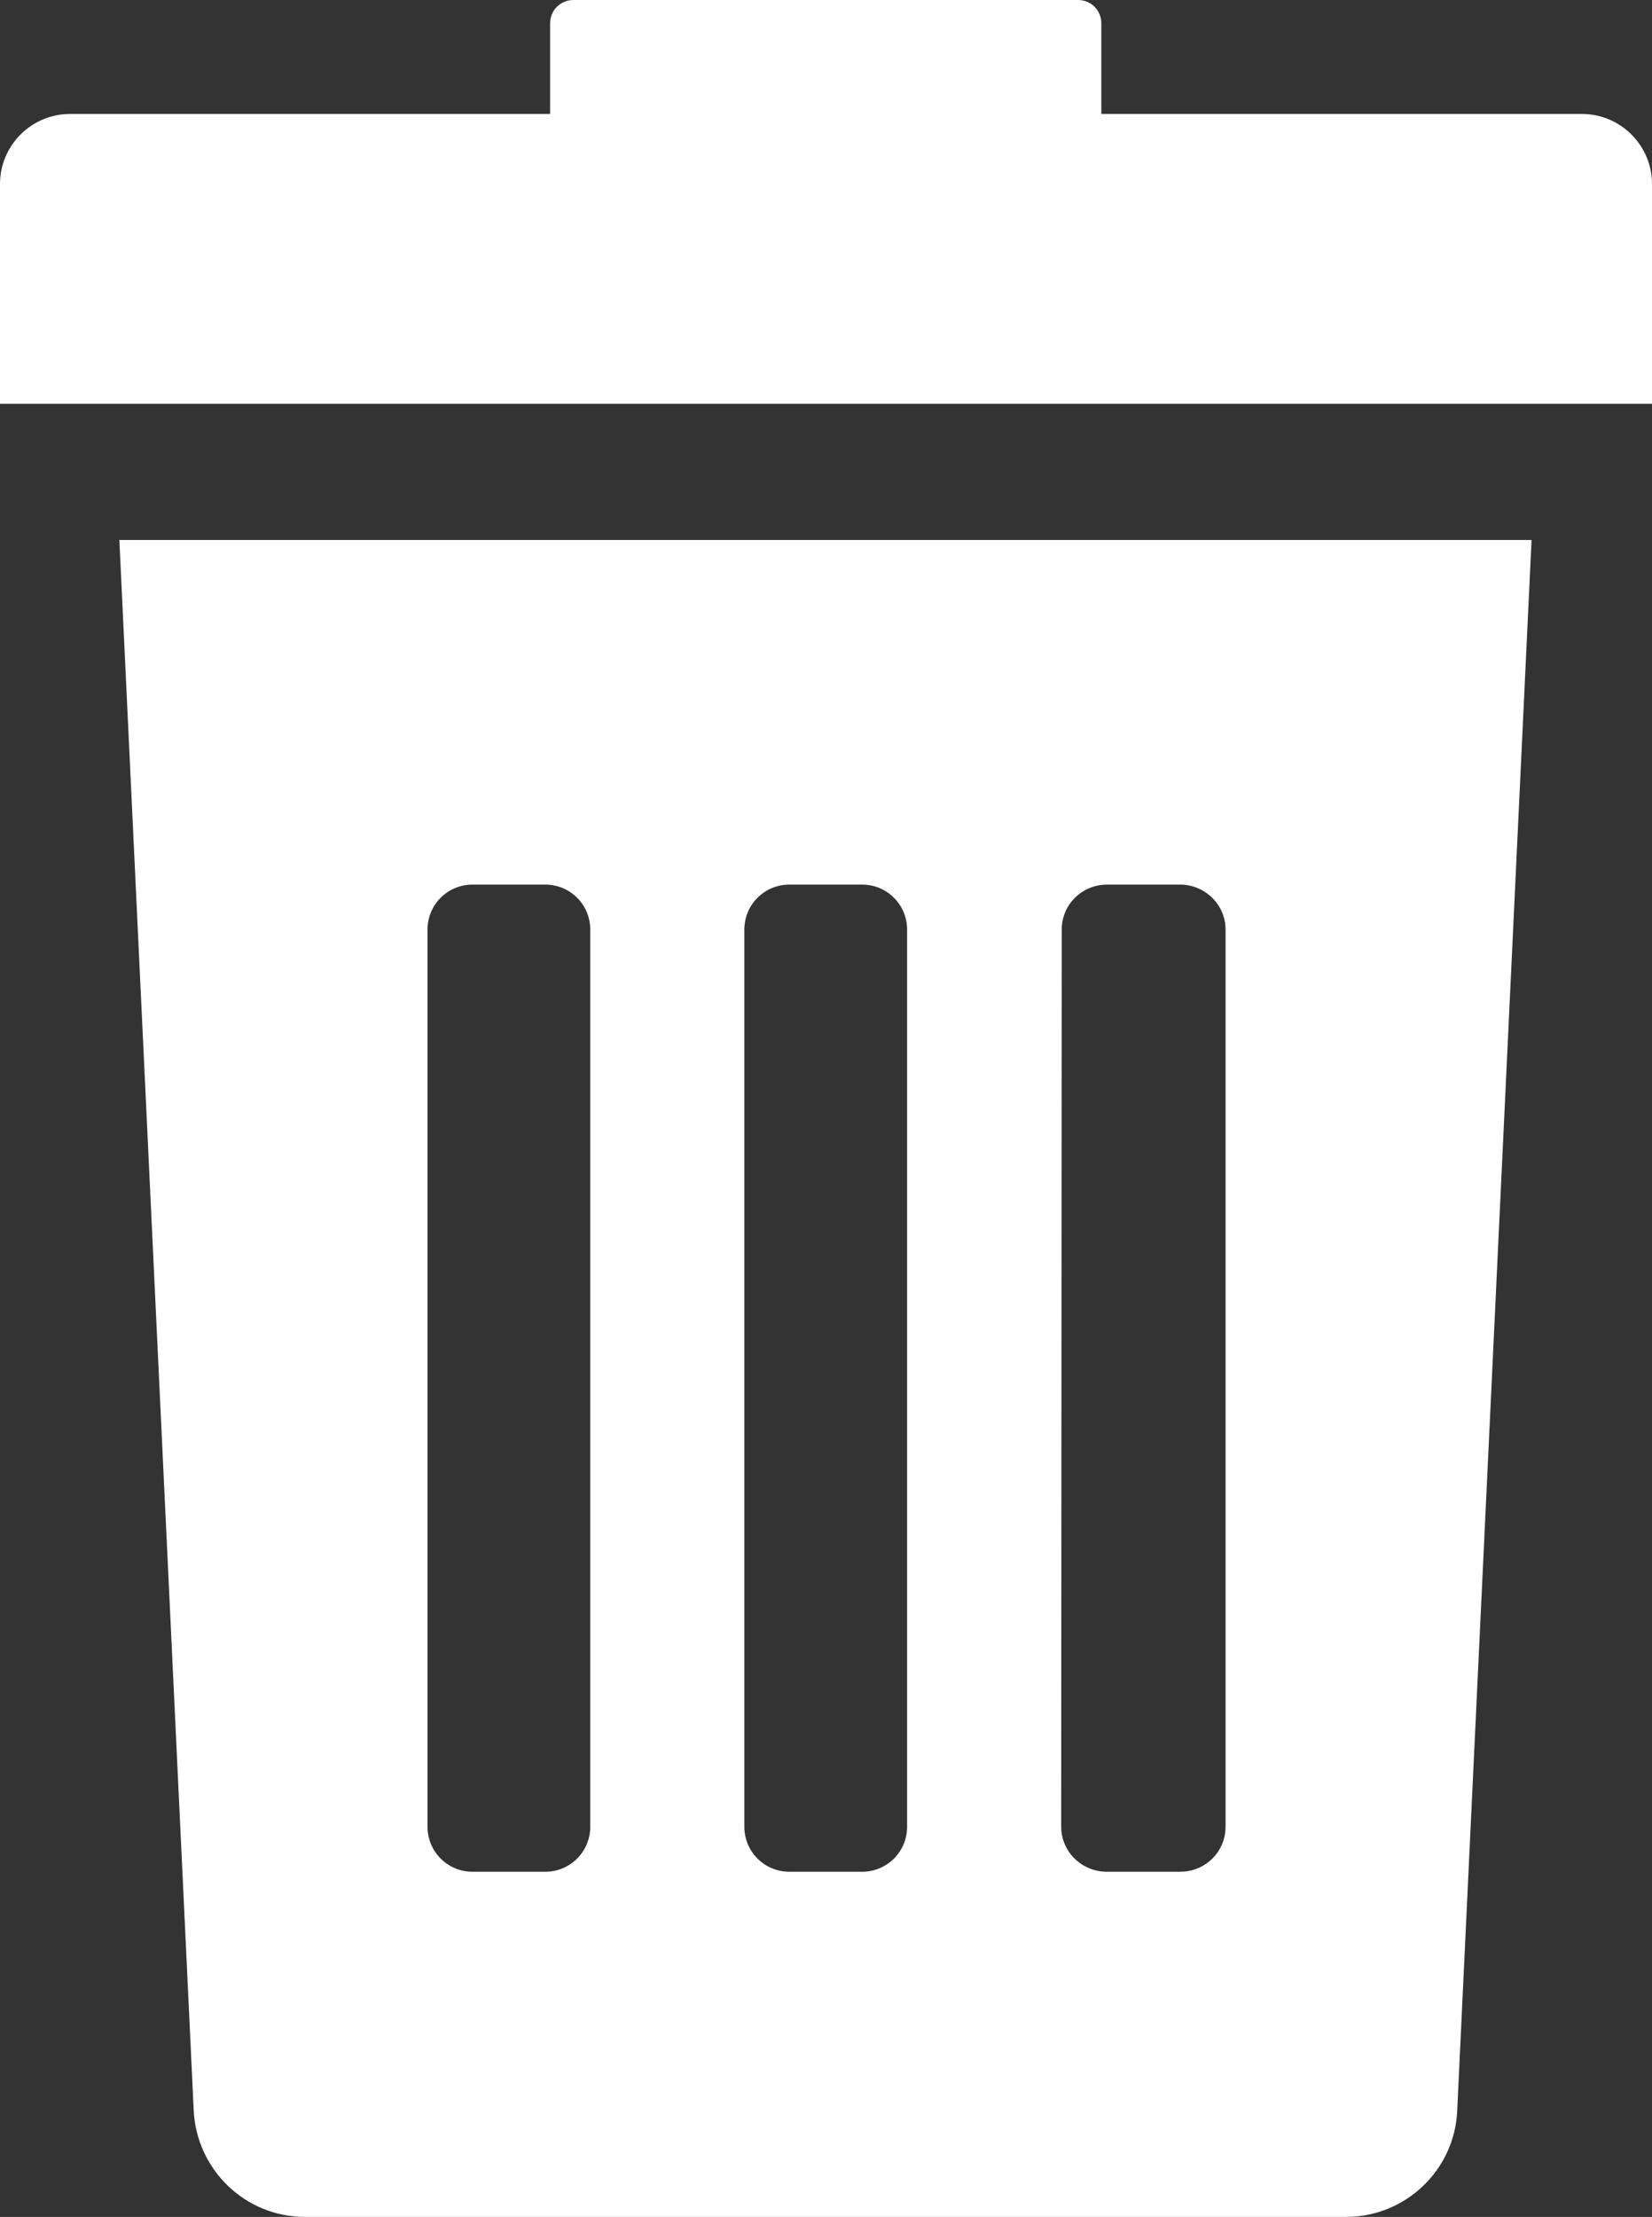 <?xml version="1.0" encoding="utf-8"?>
<!-- Generator: Adobe Illustrator 22.0.0, SVG Export Plug-In . SVG Version: 6.00 Build 0)  -->
<svg version="1.1" id="Capa_1" xmlns="http://www.w3.org/2000/svg" xmlns:xlink="http://www.w3.org/1999/xlink" x="0px" y="0px"
	 viewBox="0 0 304.5 408.5" style="enable-background:new 0 0 304.5 408.5;" xml:space="preserve">
<rect x="0" y="0" width="304.5" height="408.5" fill="#333333" stroke="none"/>
<style type="text/css">
	.st0{fill:#FFFFFF;}
</style>
<g>
	<g>
		<path class="st0" d="M35.7,388.8c0.5,11,9.5,19.7,20.5,19.7h191.9c11,0,20.1-8.7,20.5-19.7l13.7-289.3H22L35.7,388.8z
			 M195.7,171.3c0-4.6,3.7-8.3,8.4-8.3h13.4c4.6,0,8.4,3.7,8.4,8.3v165.3c0,4.6-3.7,8.3-8.4,8.3H204c-4.6,0-8.4-3.7-8.4-8.3
			L195.7,171.3L195.7,171.3z M137.2,171.3c0-4.6,3.7-8.3,8.3-8.3h13.4c4.6,0,8.3,3.7,8.3,8.3v165.3c0,4.6-3.7,8.3-8.3,8.3h-13.4
			c-4.6,0-8.3-3.7-8.3-8.3V171.3L137.2,171.3z M78.8,171.3c0-4.6,3.7-8.3,8.3-8.3h13.4c4.6,0,8.3,3.7,8.3,8.3v165.3
			c0,4.6-3.7,8.3-8.3,8.3H87.1c-4.6,0-8.3-3.7-8.3-8.3V171.3z"/>
		<path class="st0" d="M291.6,21H203V4.3c0-2.4-1.9-4.3-4.3-4.3h-93c-2.4,0-4.3,1.9-4.3,4.3V21H12.9C5.8,21,0,26.8,0,33.9v40.5
			h304.5V33.9C304.5,26.8,298.7,21,291.6,21z"/>
	</g>
</g>
</svg>
